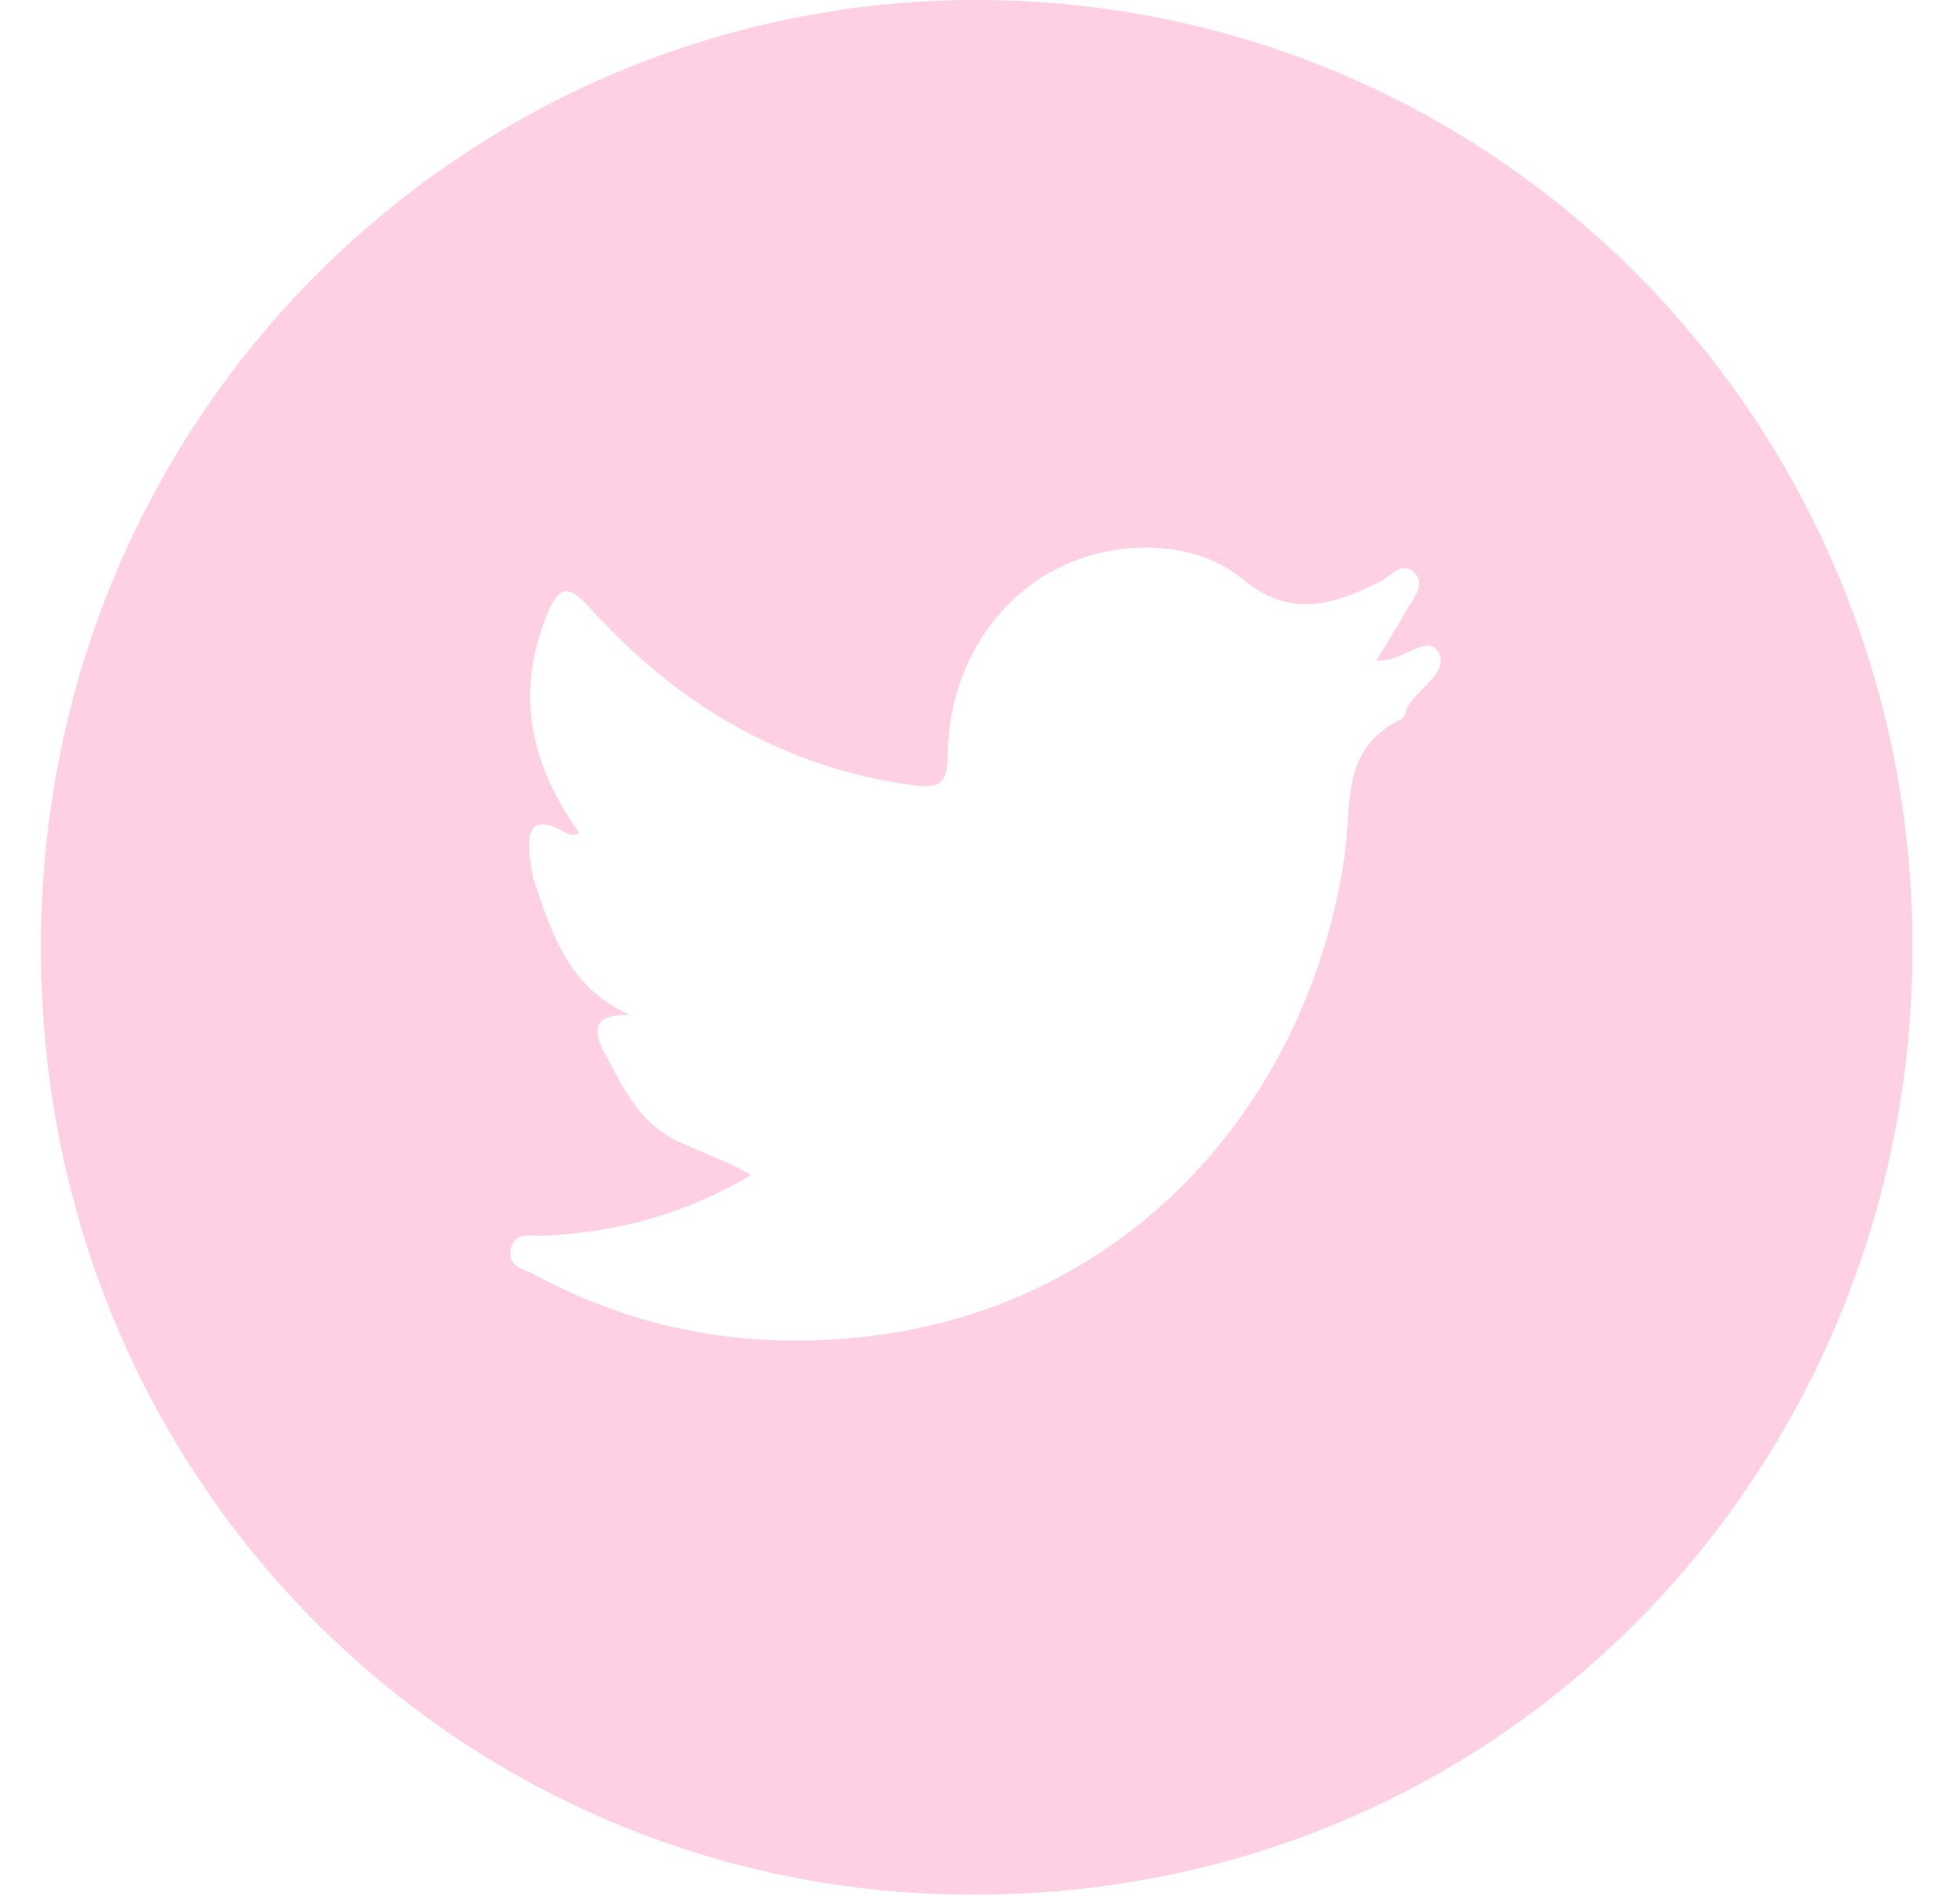 <svg width="30" height="29" viewBox="0 0 30 29" fill="none" xmlns="http://www.w3.org/2000/svg">
<path d="M15.19 0.002C23.221 0.144 29.498 6.819 29.267 14.93C29.042 22.82 22.625 29.383 14.181 28.981C6.747 28.626 0.608 22.495 0.626 14.463C0.644 6.229 7.295 -0.132 15.19 0.002ZM21.071 10.104C21.231 9.837 21.387 9.595 21.524 9.345C21.623 9.166 21.827 8.959 21.657 8.773C21.465 8.562 21.282 8.829 21.112 8.91C20.405 9.254 19.759 9.475 19.02 8.864C18.436 8.38 17.598 8.301 16.905 8.448C15.46 8.754 14.515 10.062 14.506 11.563C14.503 12.002 14.368 12.072 13.975 12.019C11.983 11.745 10.362 10.783 9.028 9.303C8.702 8.943 8.558 8.959 8.377 9.398C7.876 10.618 8.123 11.719 8.867 12.744C8.776 12.811 8.707 12.769 8.641 12.732C8.126 12.453 8.055 12.727 8.116 13.164C8.132 13.278 8.144 13.394 8.181 13.501C8.451 14.314 8.721 15.13 9.643 15.534C9.085 15.515 9.066 15.762 9.254 16.117C9.54 16.654 9.785 17.197 10.401 17.481C10.745 17.639 11.111 17.764 11.498 17.983C10.477 18.591 9.433 18.861 8.325 18.914C8.13 18.924 7.865 18.838 7.814 19.137C7.771 19.395 8.027 19.425 8.183 19.509C9.774 20.369 11.459 20.659 13.256 20.457C17.157 20.018 19.975 17.018 20.572 13.162C20.7 12.332 20.499 11.461 21.449 11.008C21.502 10.982 21.515 10.876 21.552 10.81C21.717 10.525 22.2 10.274 22.01 9.972C21.829 9.691 21.453 10.153 21.071 10.104Z" fill="#FFD0E4"/>
</svg>
